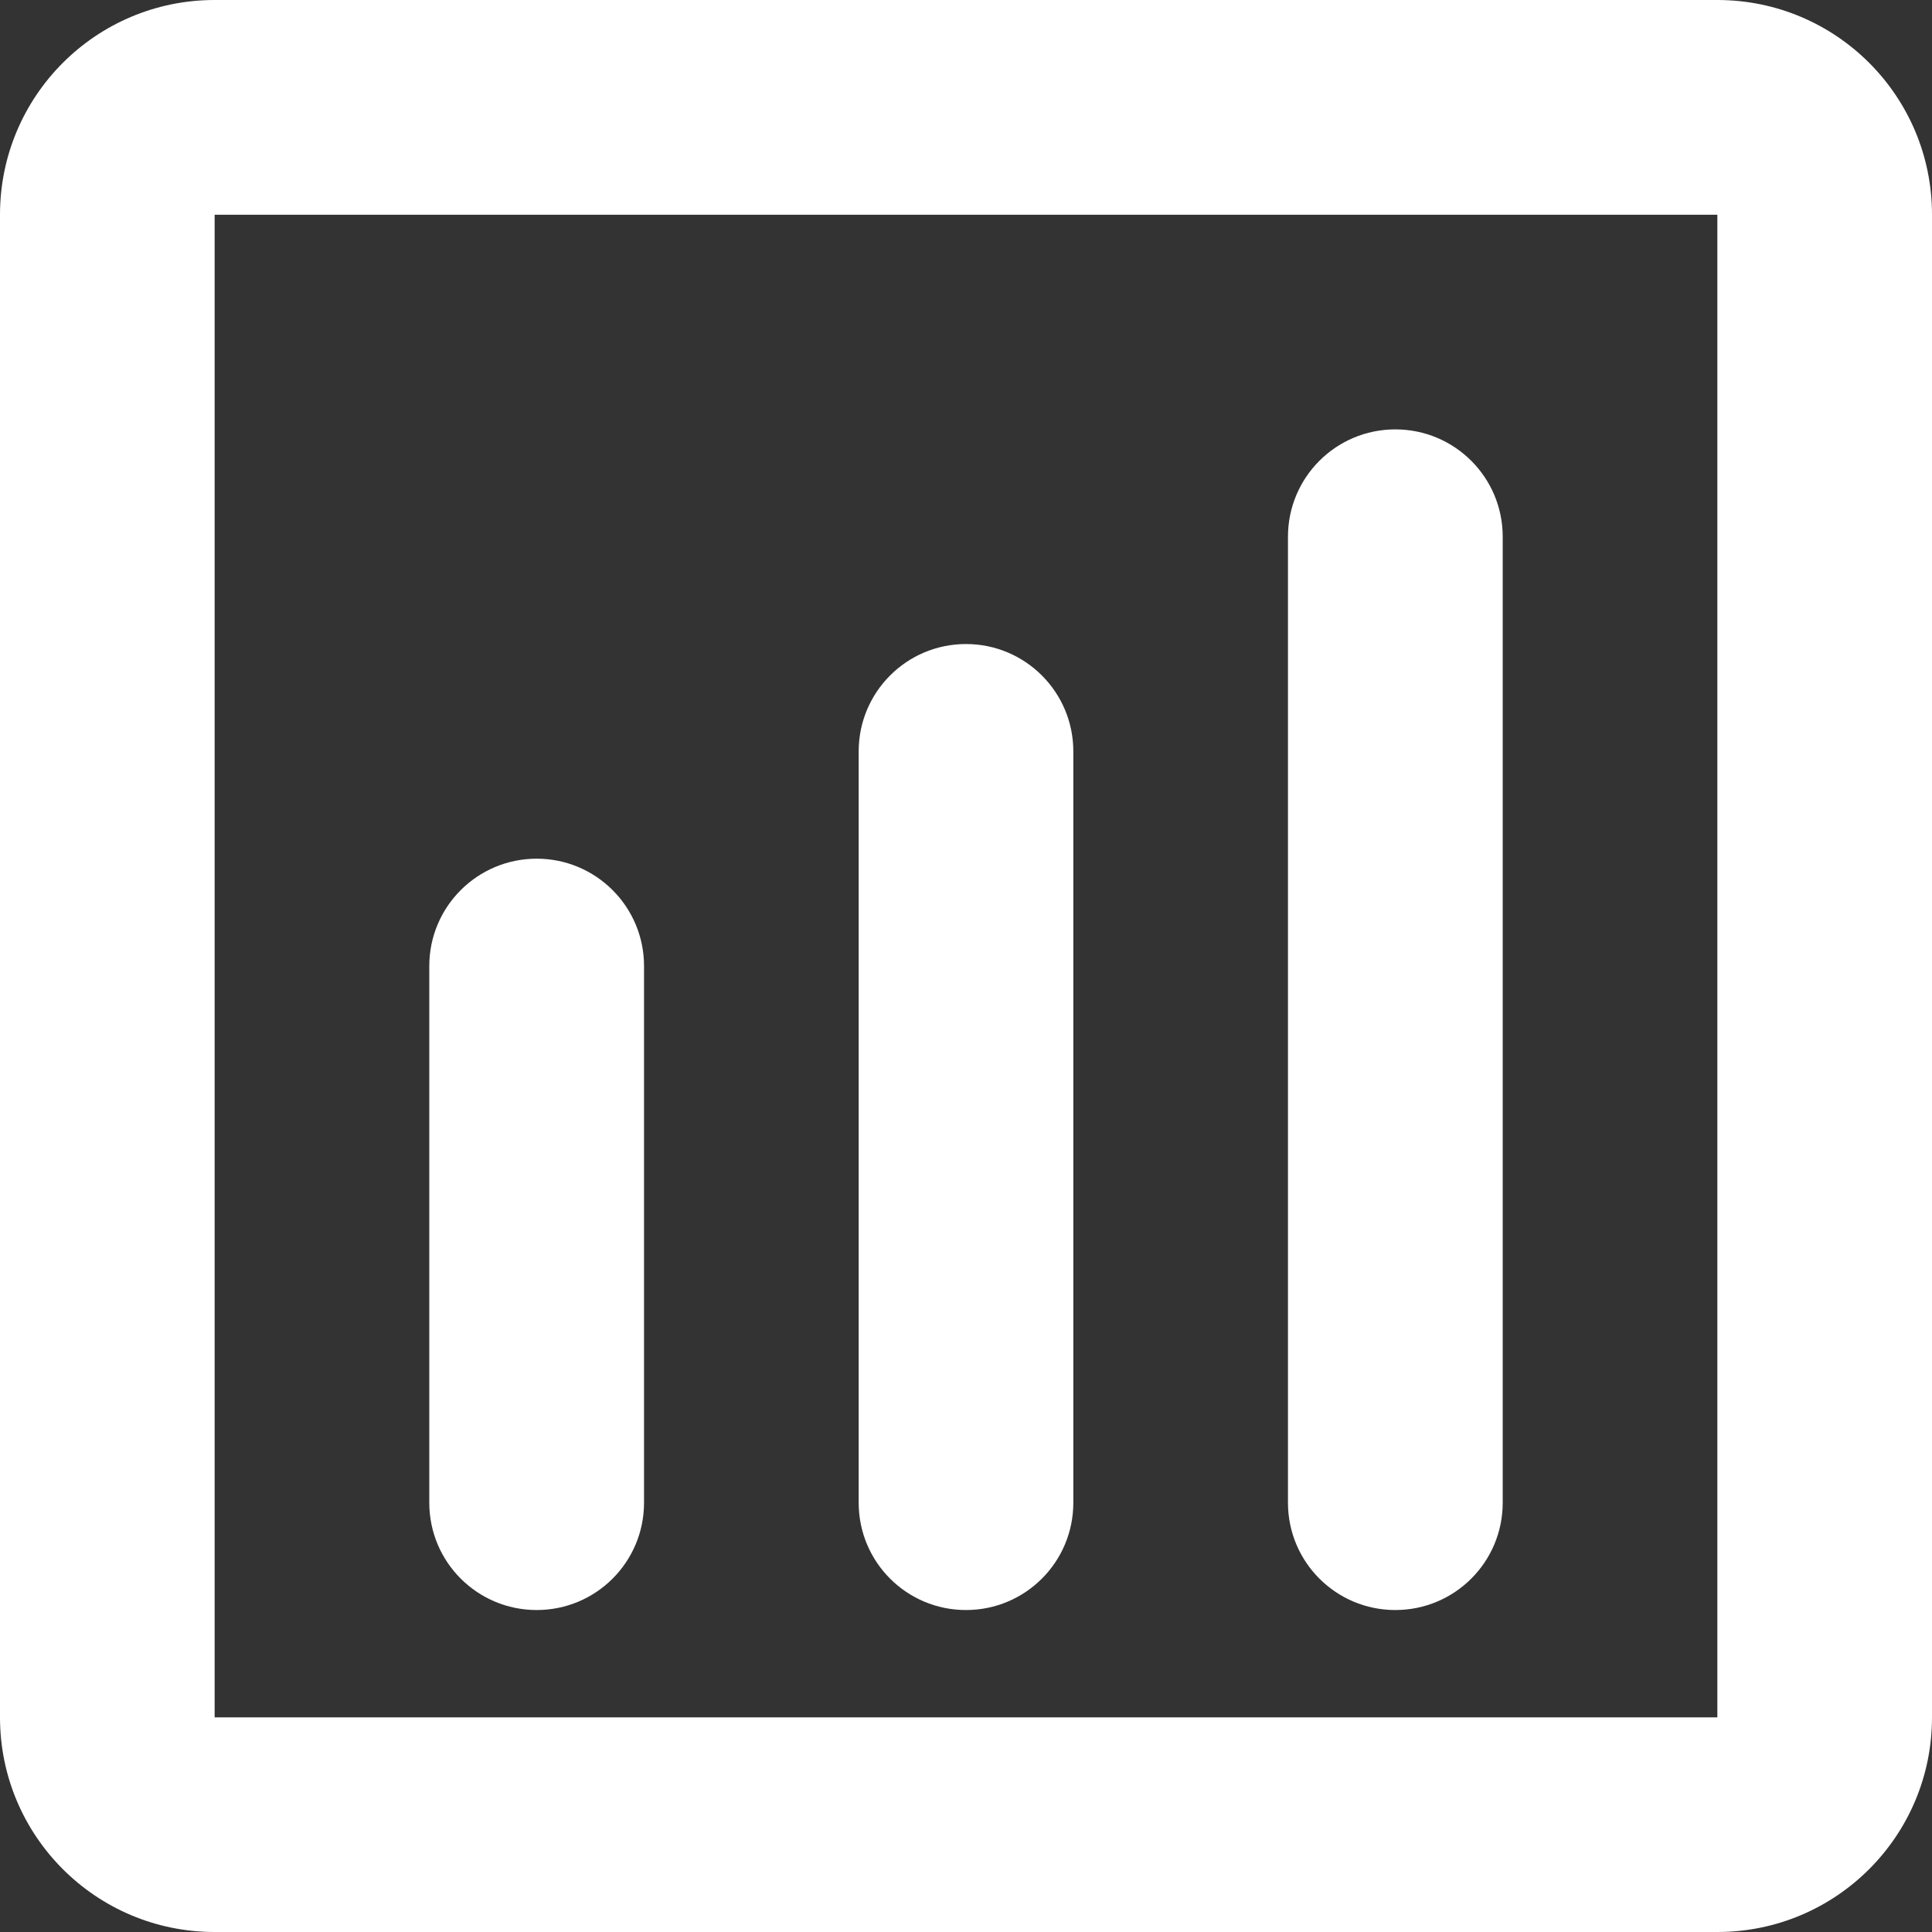 <svg width="20" height="20" viewBox="0 0 20 20" fill="none" xmlns="http://www.w3.org/2000/svg">
<rect x="0" y="0" width="20" height="20" fill="#333333" stroke="none"/>
<path fill-rule="evenodd" clip-rule="evenodd" d="M2.222 17.778H17.778V2.223H2.222V17.778ZM17.778 0C19.006 0 20 0.994 20 2.222V17.778C20 19.006 19.006 20 17.778 20H2.222C0.994 20 0 19.006 0 17.778V2.222C0 0.994 0.994 0 2.222 0L17.778 0ZM10 16.667C10.614 16.667 11.111 16.17 11.111 15.556V7.778C11.111 7.165 10.614 6.667 10 6.667C9.385 6.667 8.889 7.165 8.889 7.778V15.556C8.889 16.17 9.385 16.667 10 16.667ZM14.444 16.667C15.059 16.667 15.556 16.17 15.556 15.556V5.556C15.556 4.942 15.059 4.445 14.444 4.445C13.83 4.445 13.333 4.942 13.333 5.556V15.556C13.333 16.17 13.83 16.667 14.444 16.667ZM5.556 16.667C6.17 16.667 6.667 16.17 6.667 15.556V10C6.667 9.387 6.17 8.889 5.556 8.889C4.941 8.889 4.444 9.387 4.444 10V15.556C4.444 16.17 4.941 16.667 5.556 16.667Z" fill="white"/>
</svg>
